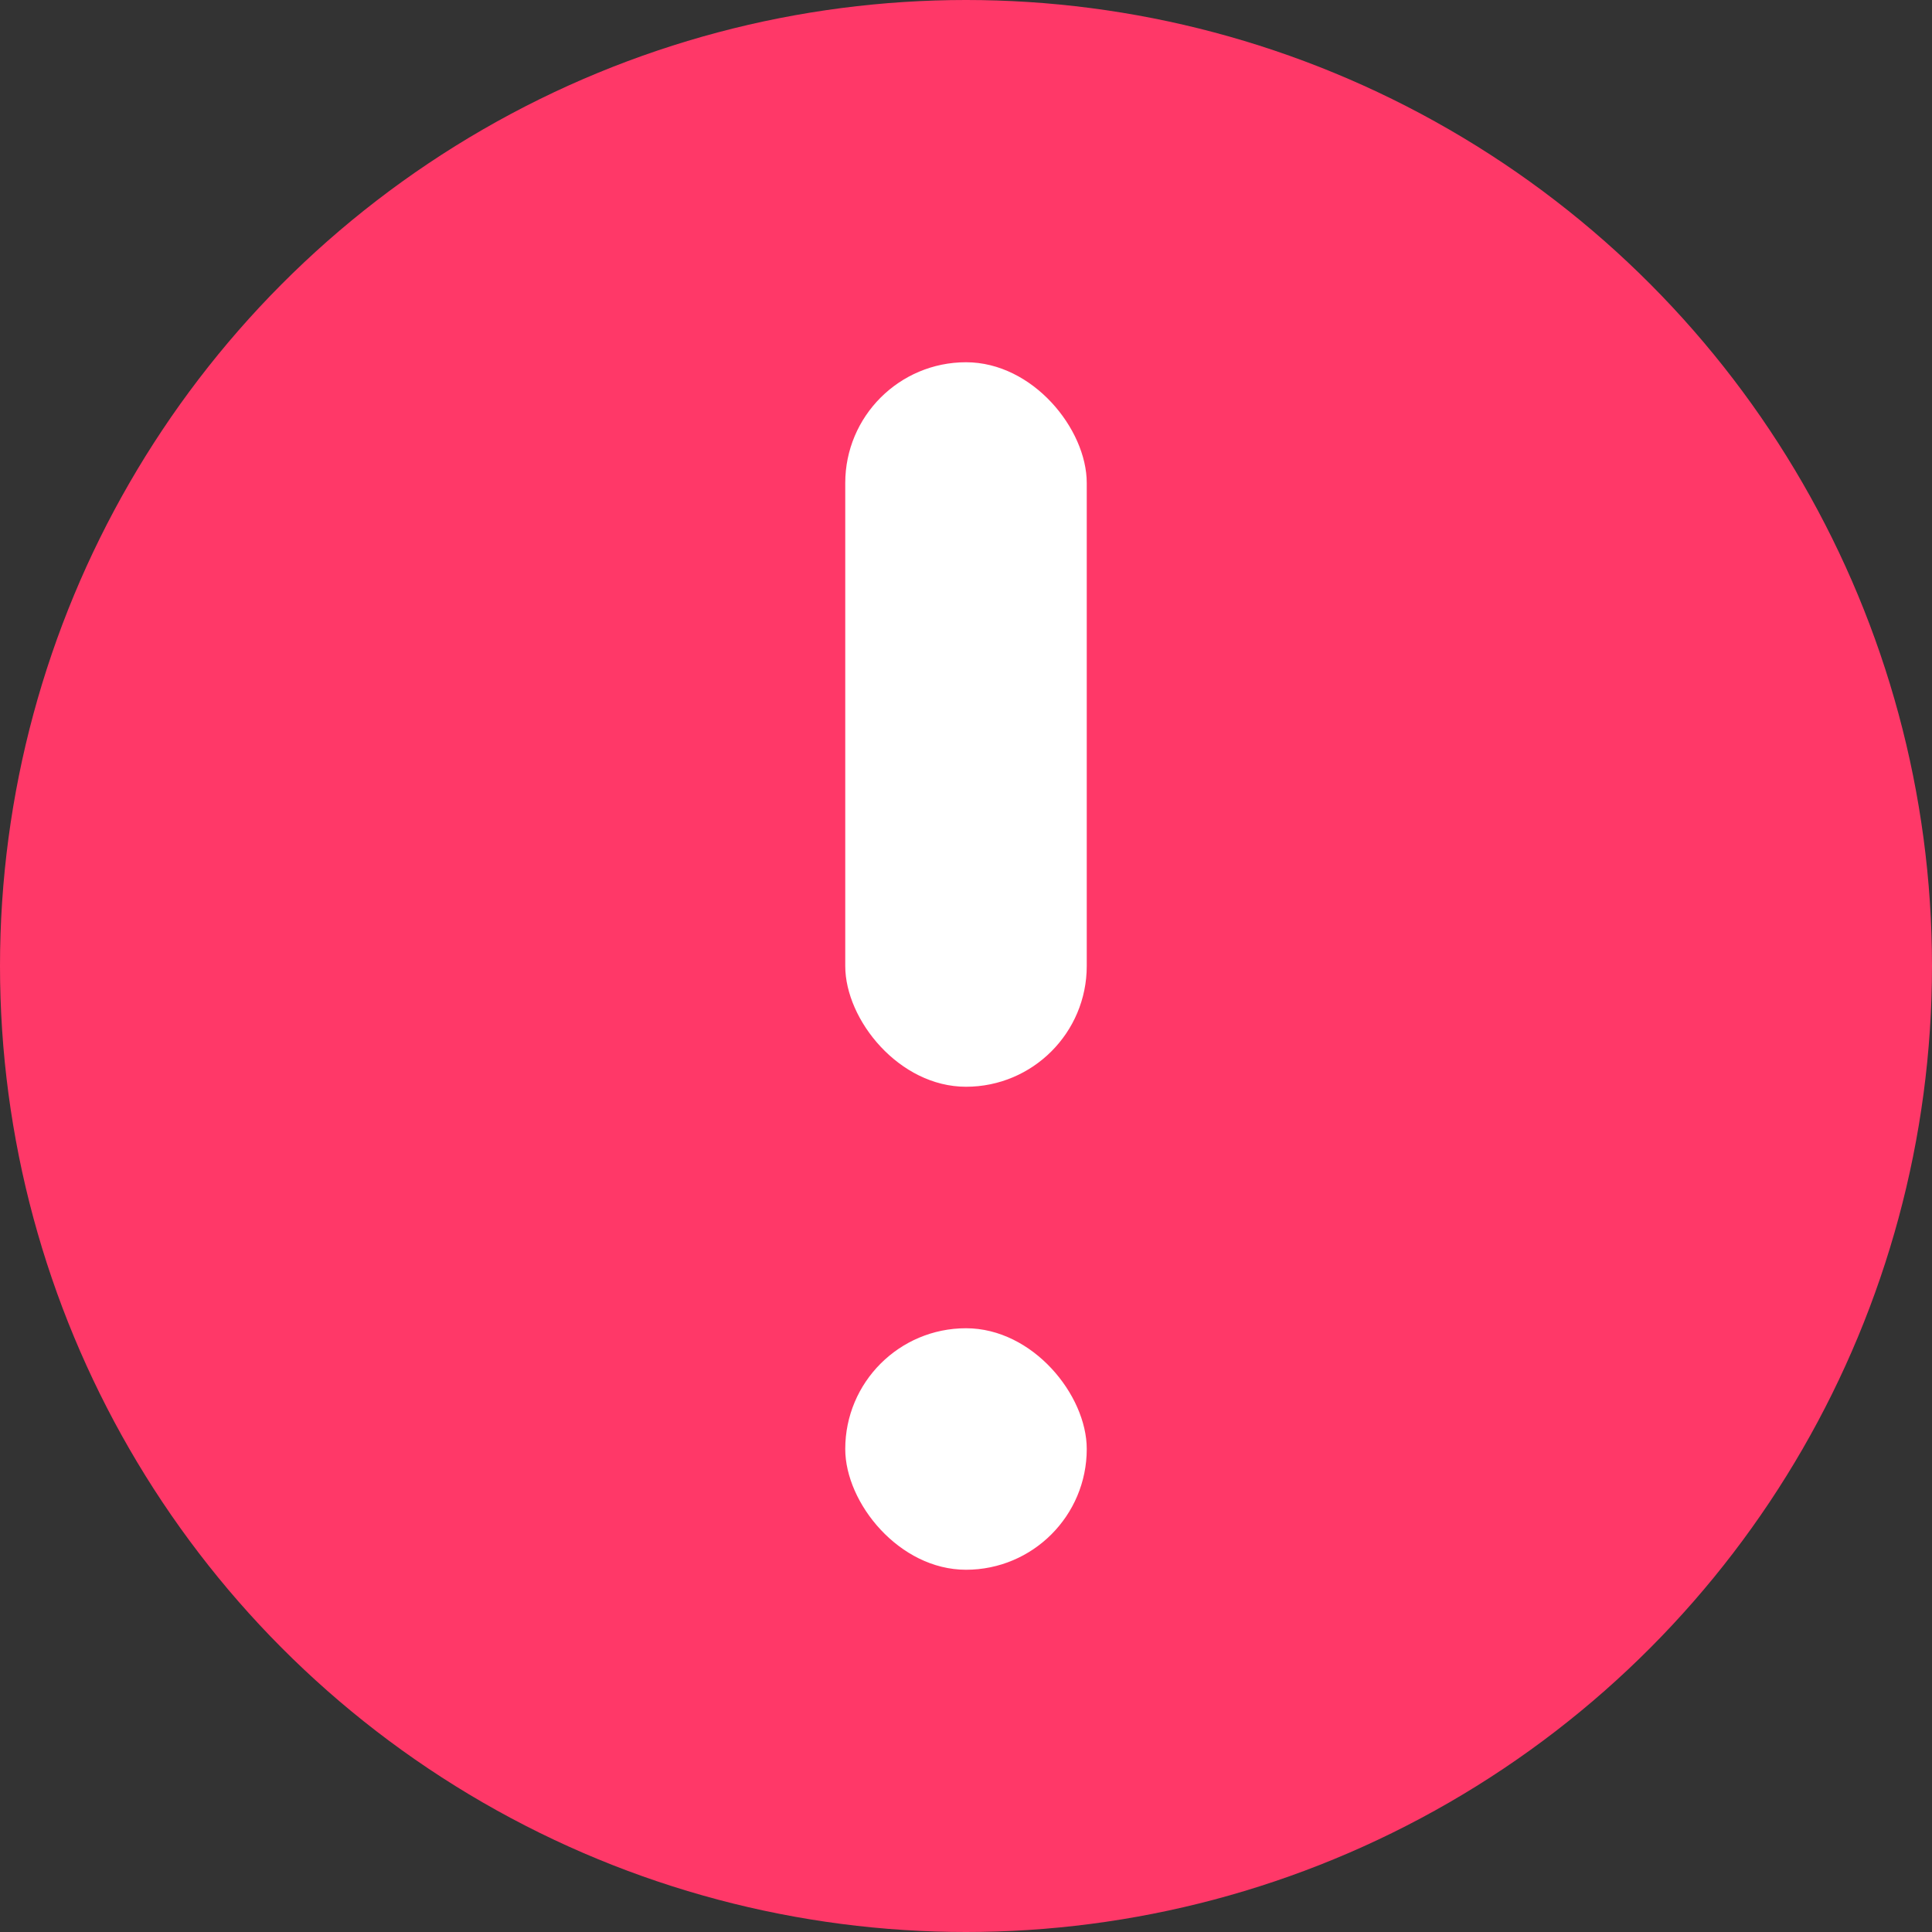 <svg width="16" height="16" viewBox="0 0 16 16" fill="none" xmlns="http://www.w3.org/2000/svg">
<rect x="0" y="0" width="16" height="16" fill="#333333" stroke="none"/>
<circle cx="8" cy="8" r="8" fill="#FF3868"/>
<rect x="7" y="3" width="2" height="6" rx="1" fill="white"/>
<rect x="7" y="11" width="2" height="2" rx="1" fill="white"/>
</svg>
